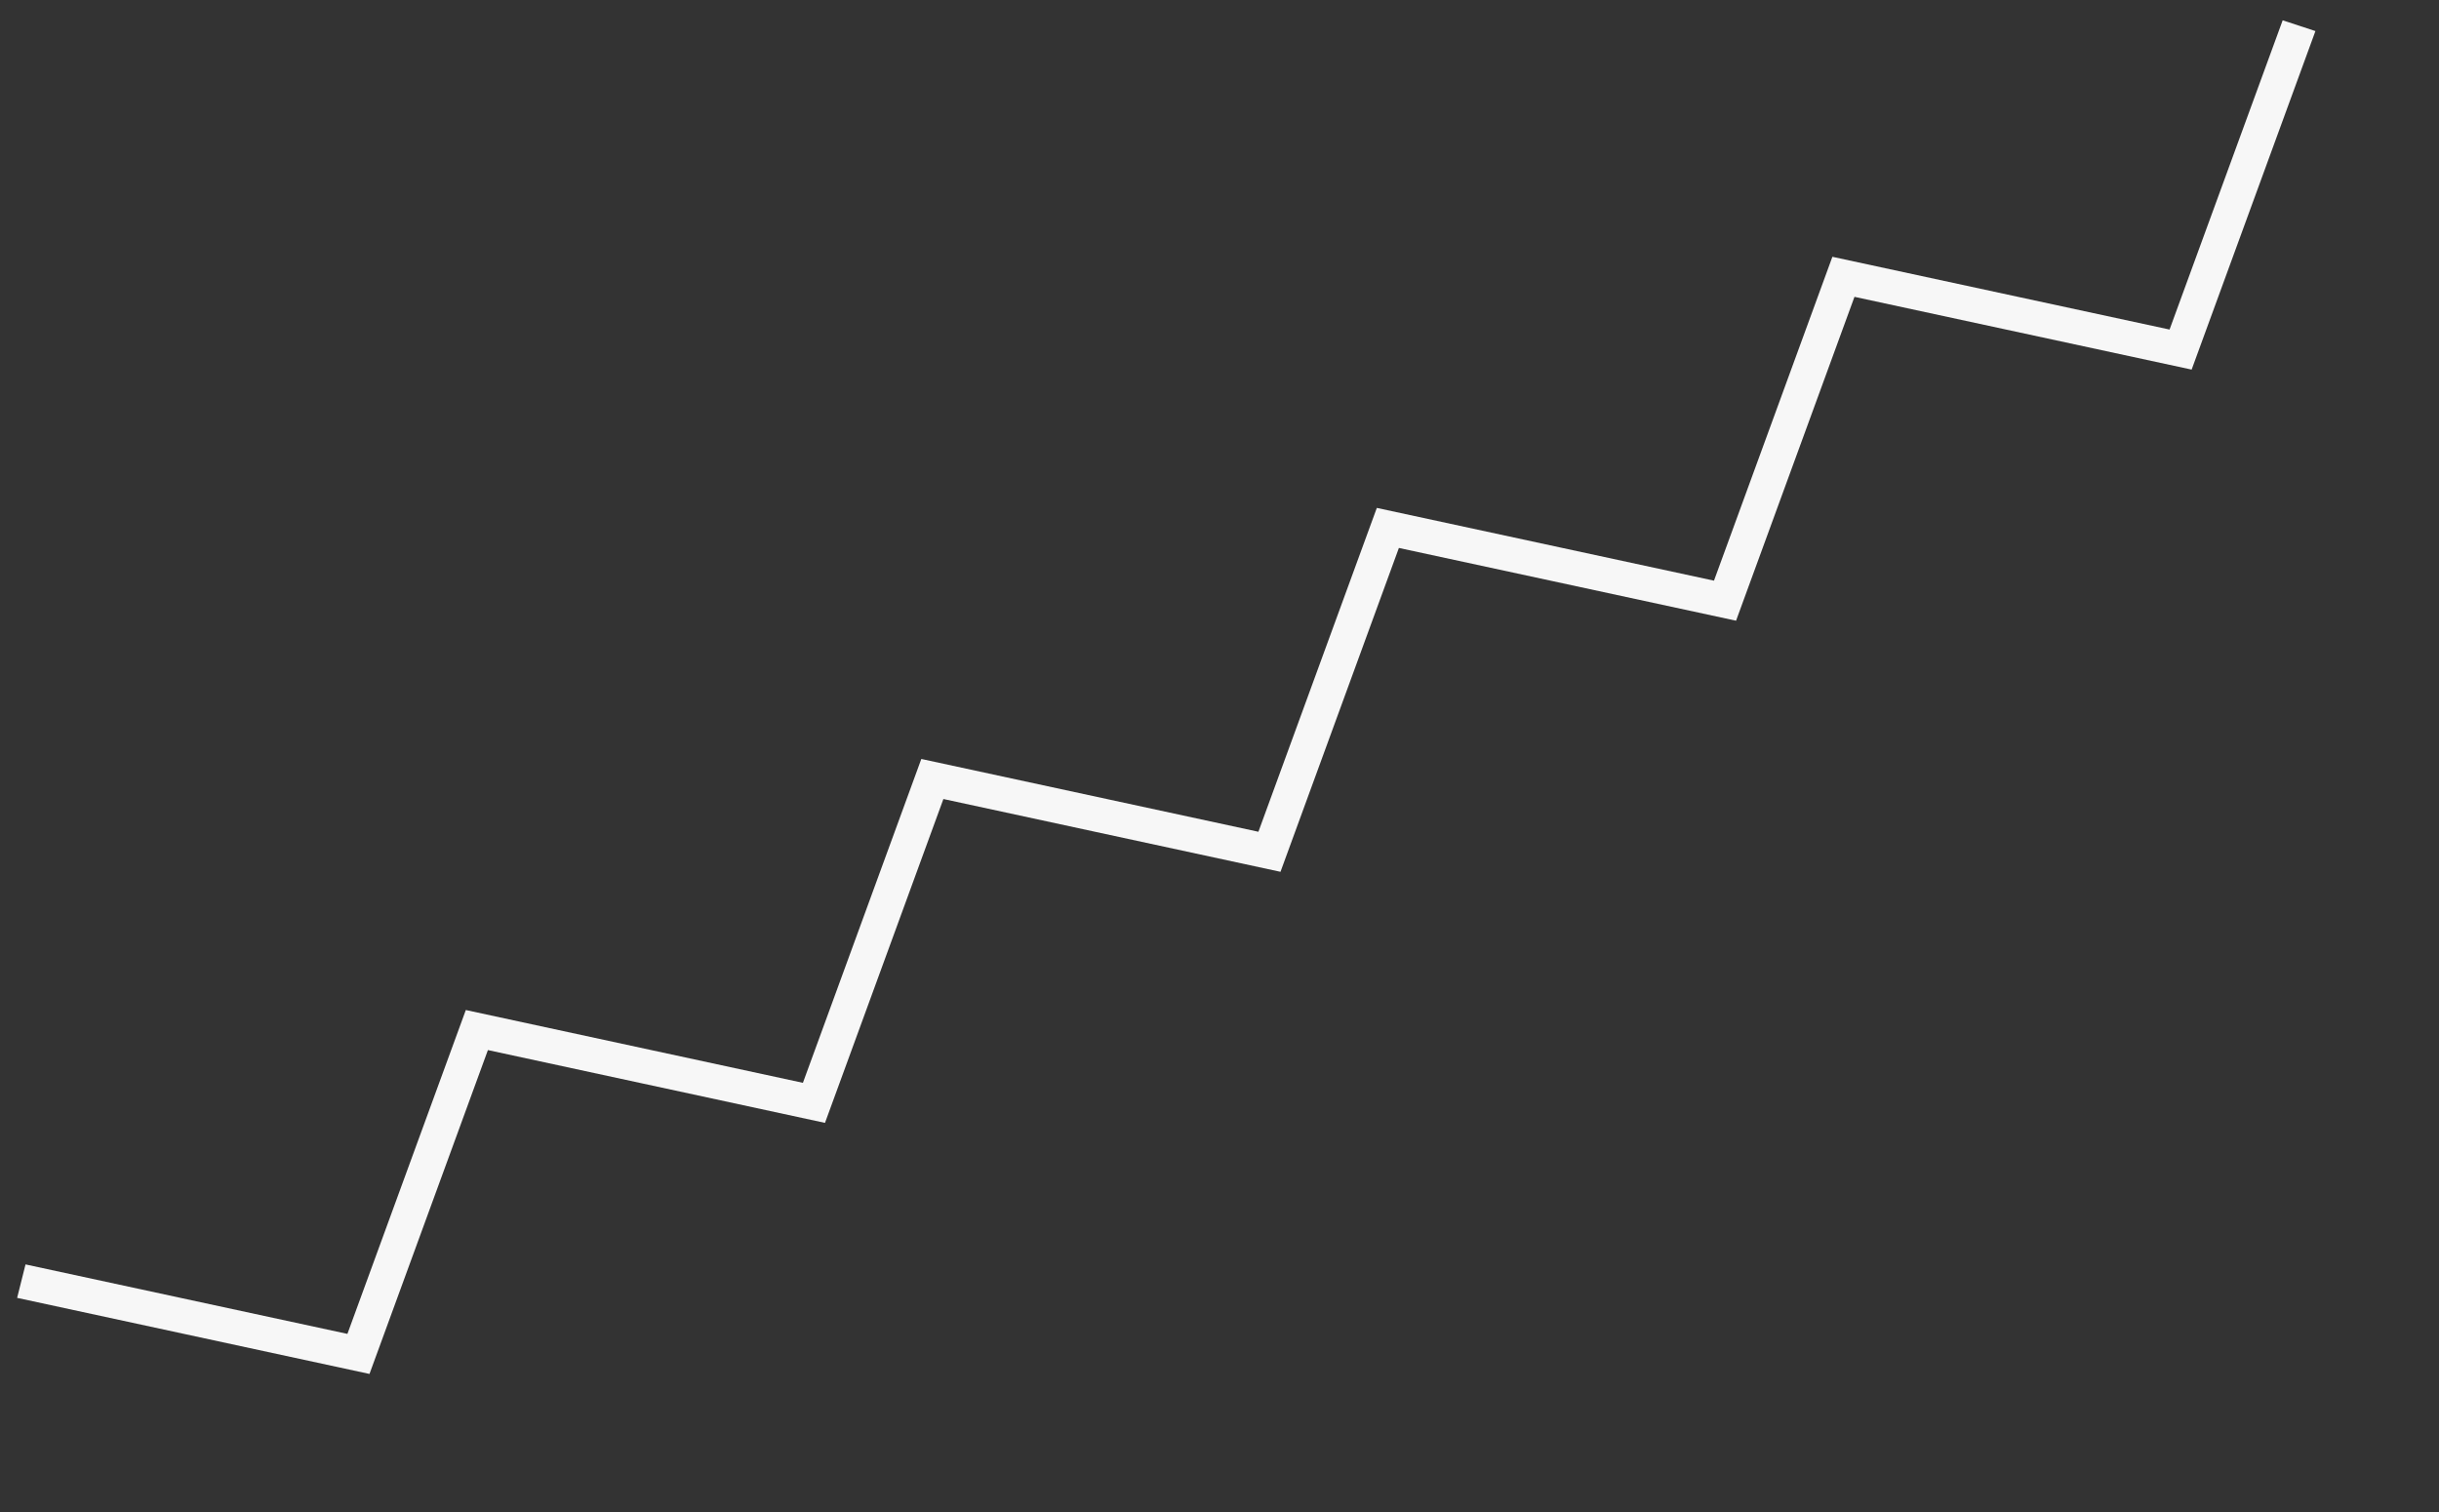 <svg width="250" height="155" viewBox="0 0 250 155" fill="none" xmlns="http://www.w3.org/2000/svg">
<rect x="0" y="0" width="250" height="155" fill="#333333" stroke="none"/>
<g clip-path="url(#clip0)">
<path d="M47.747 103.541L82.299 111.004L94.436 77.804L128.988 85.266L141.125 52.067L175.685 59.525L187.822 26.325L222.382 33.783L233.976 2.082L237.333 3.185L224.645 37.888L190.085 30.43L177.948 63.63L143.388 56.172L131.251 89.372L96.699 81.91L84.562 115.109L50.011 107.647L37.873 140.847L1.756 133.048L2.616 129.62L35.61 136.741L47.747 103.541Z" fill="#F7F7F7"/>
</g>
<defs>
<clipPath id="clip0">
<rect width="269" height="27.903" fill="white" transform="translate(0 129.862) rotate(-28.866)"/>
</clipPath>
</defs>
</svg>
